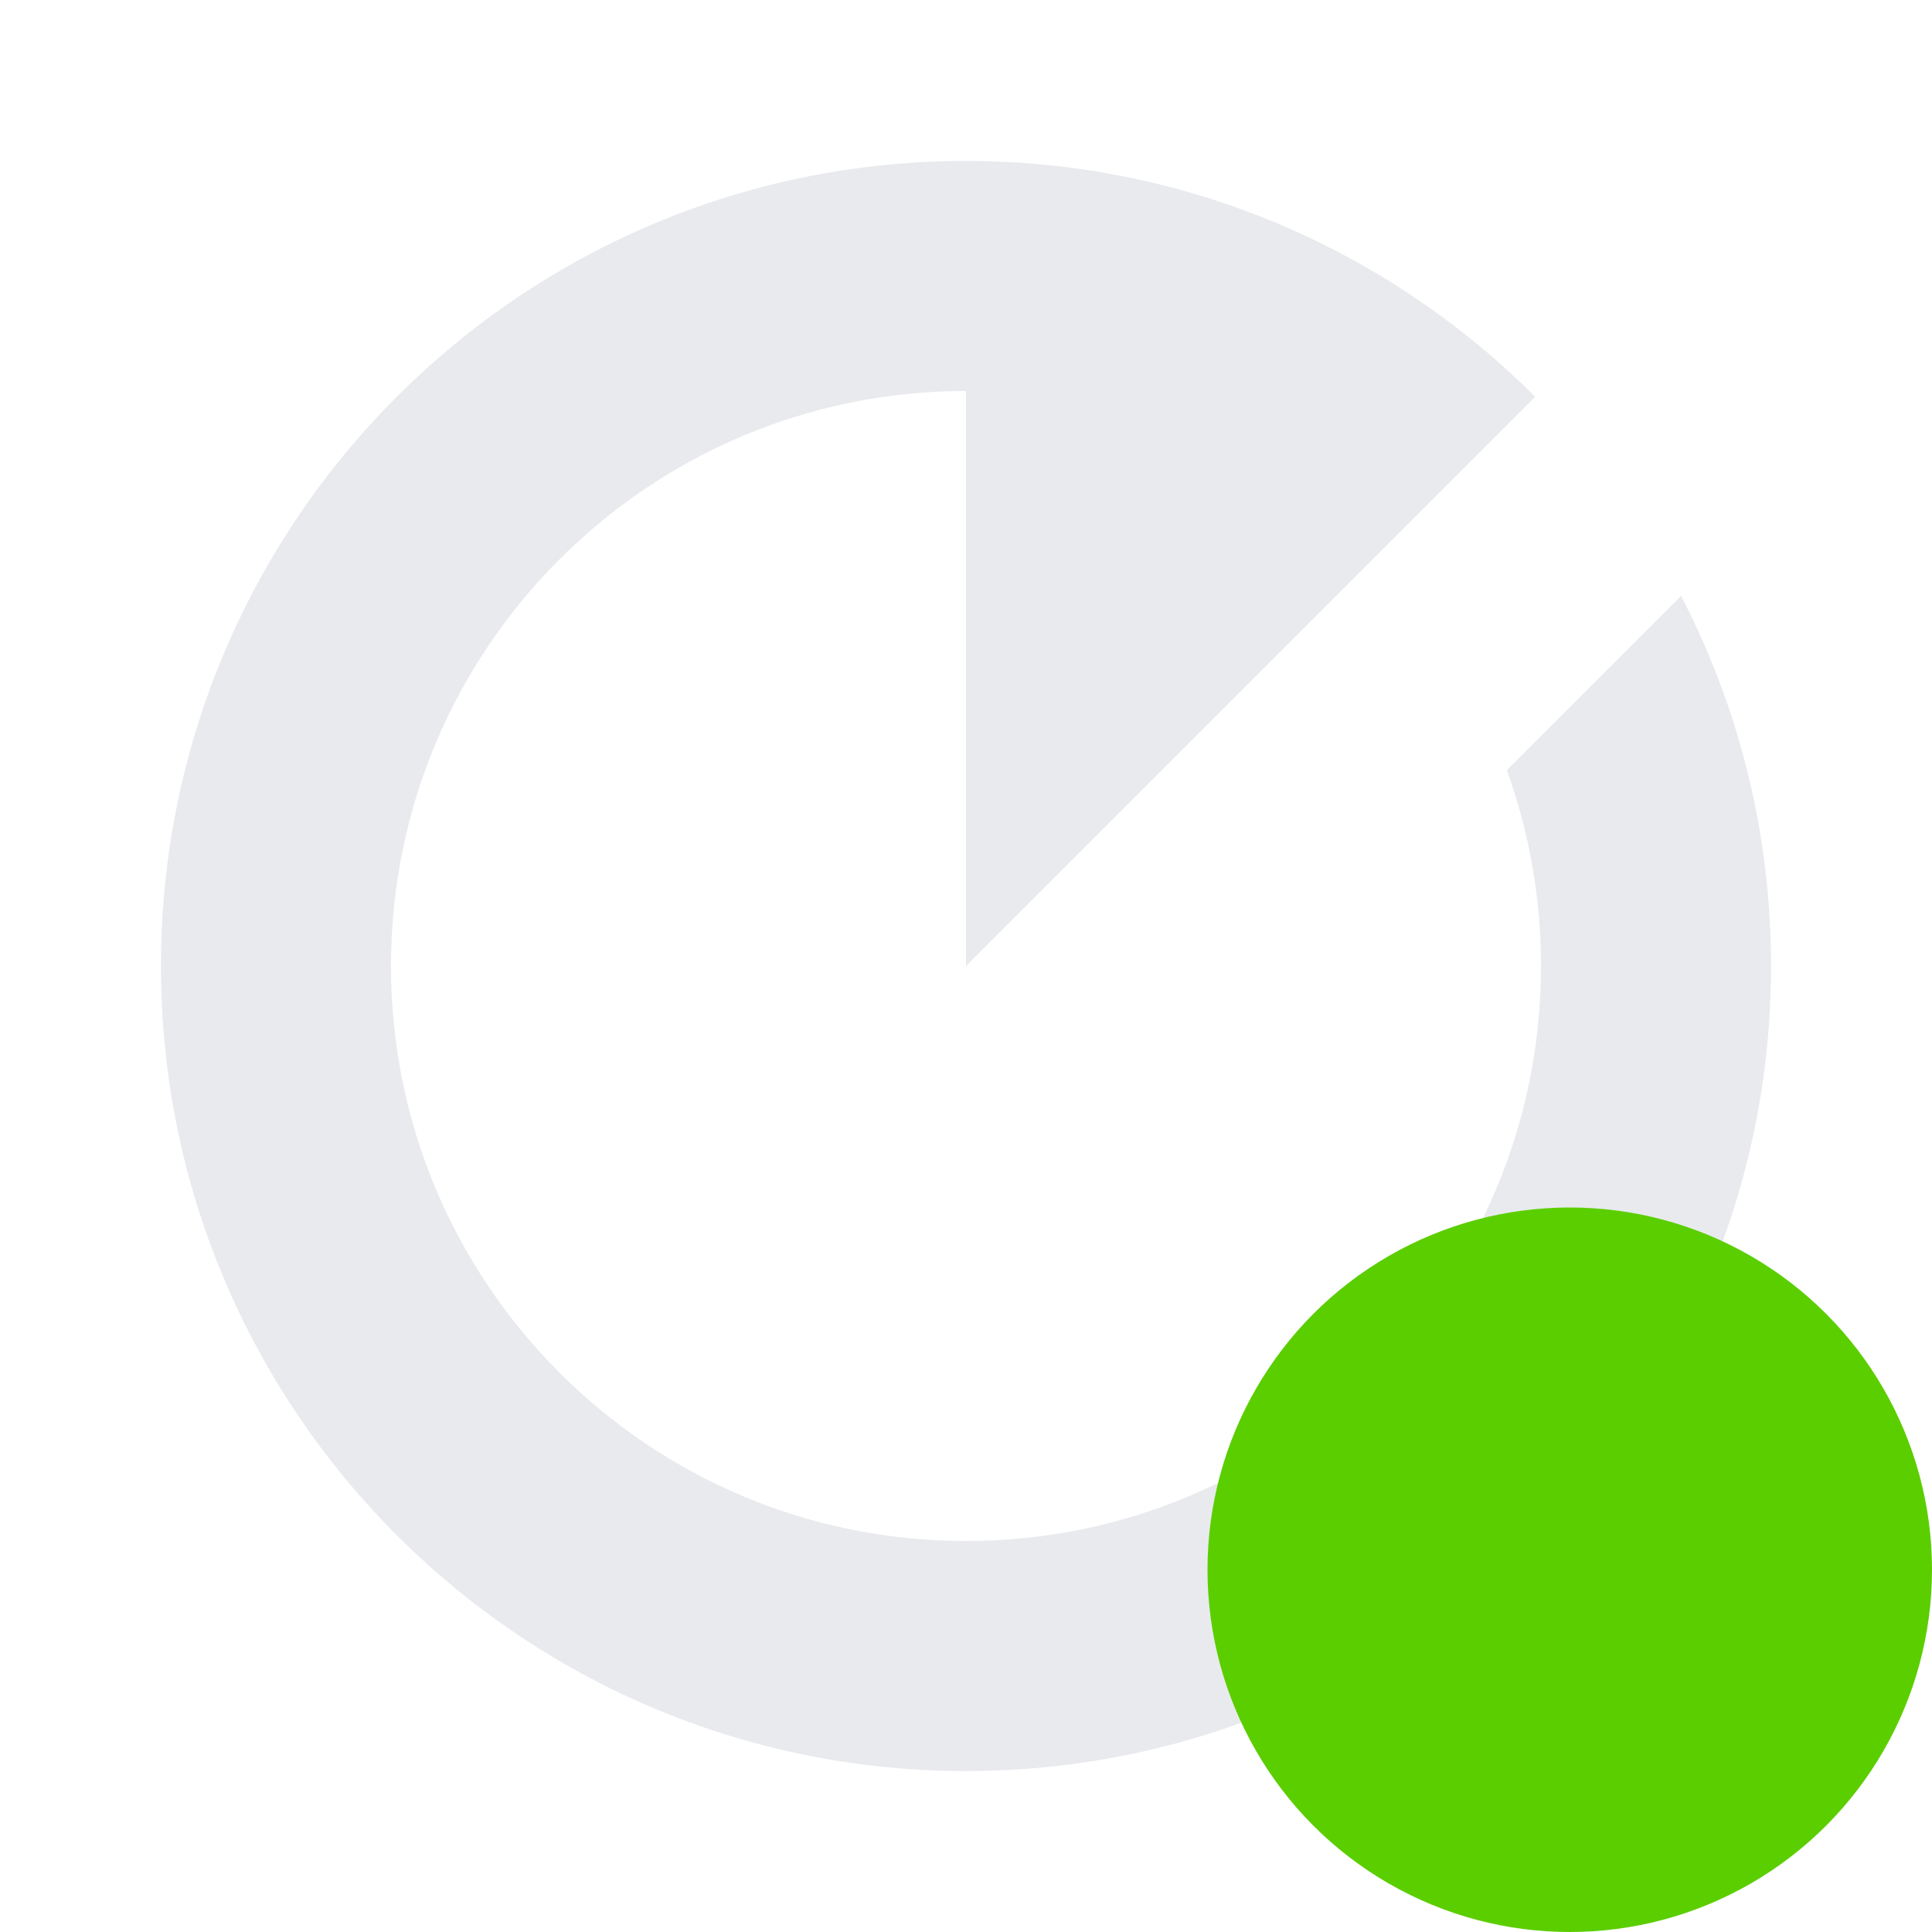 <svg width="16" height="16" viewBox="0 0 16 16" fill="none" xmlns="http://www.w3.org/2000/svg">
<path fill-rule="evenodd" clip-rule="evenodd" d="M12.762 8C12.762 7.431 12.662 6.885 12.479 6.378L13.922 4.935C14.398 5.853 14.667 6.895 14.667 8C14.667 11.682 11.682 14.667 8 14.667C4.318 14.667 1.333 11.682 1.333 8C1.333 4.318 4.318 1.333 8 1.333C9.841 1.333 11.508 2.08 12.714 3.286L11.81 4.19L11.367 4.633L8 8V3.238C8 3.238 8 3.238 8 3.238C5.37 3.238 3.238 5.37 3.238 8C3.238 10.63 5.37 12.762 8 12.762C10.63 12.762 12.762 10.63 12.762 8Z" fill="#E8EAED"/>
<circle cx="13" cy="13" r="3" fill="#5BCE00"/>
</svg>
